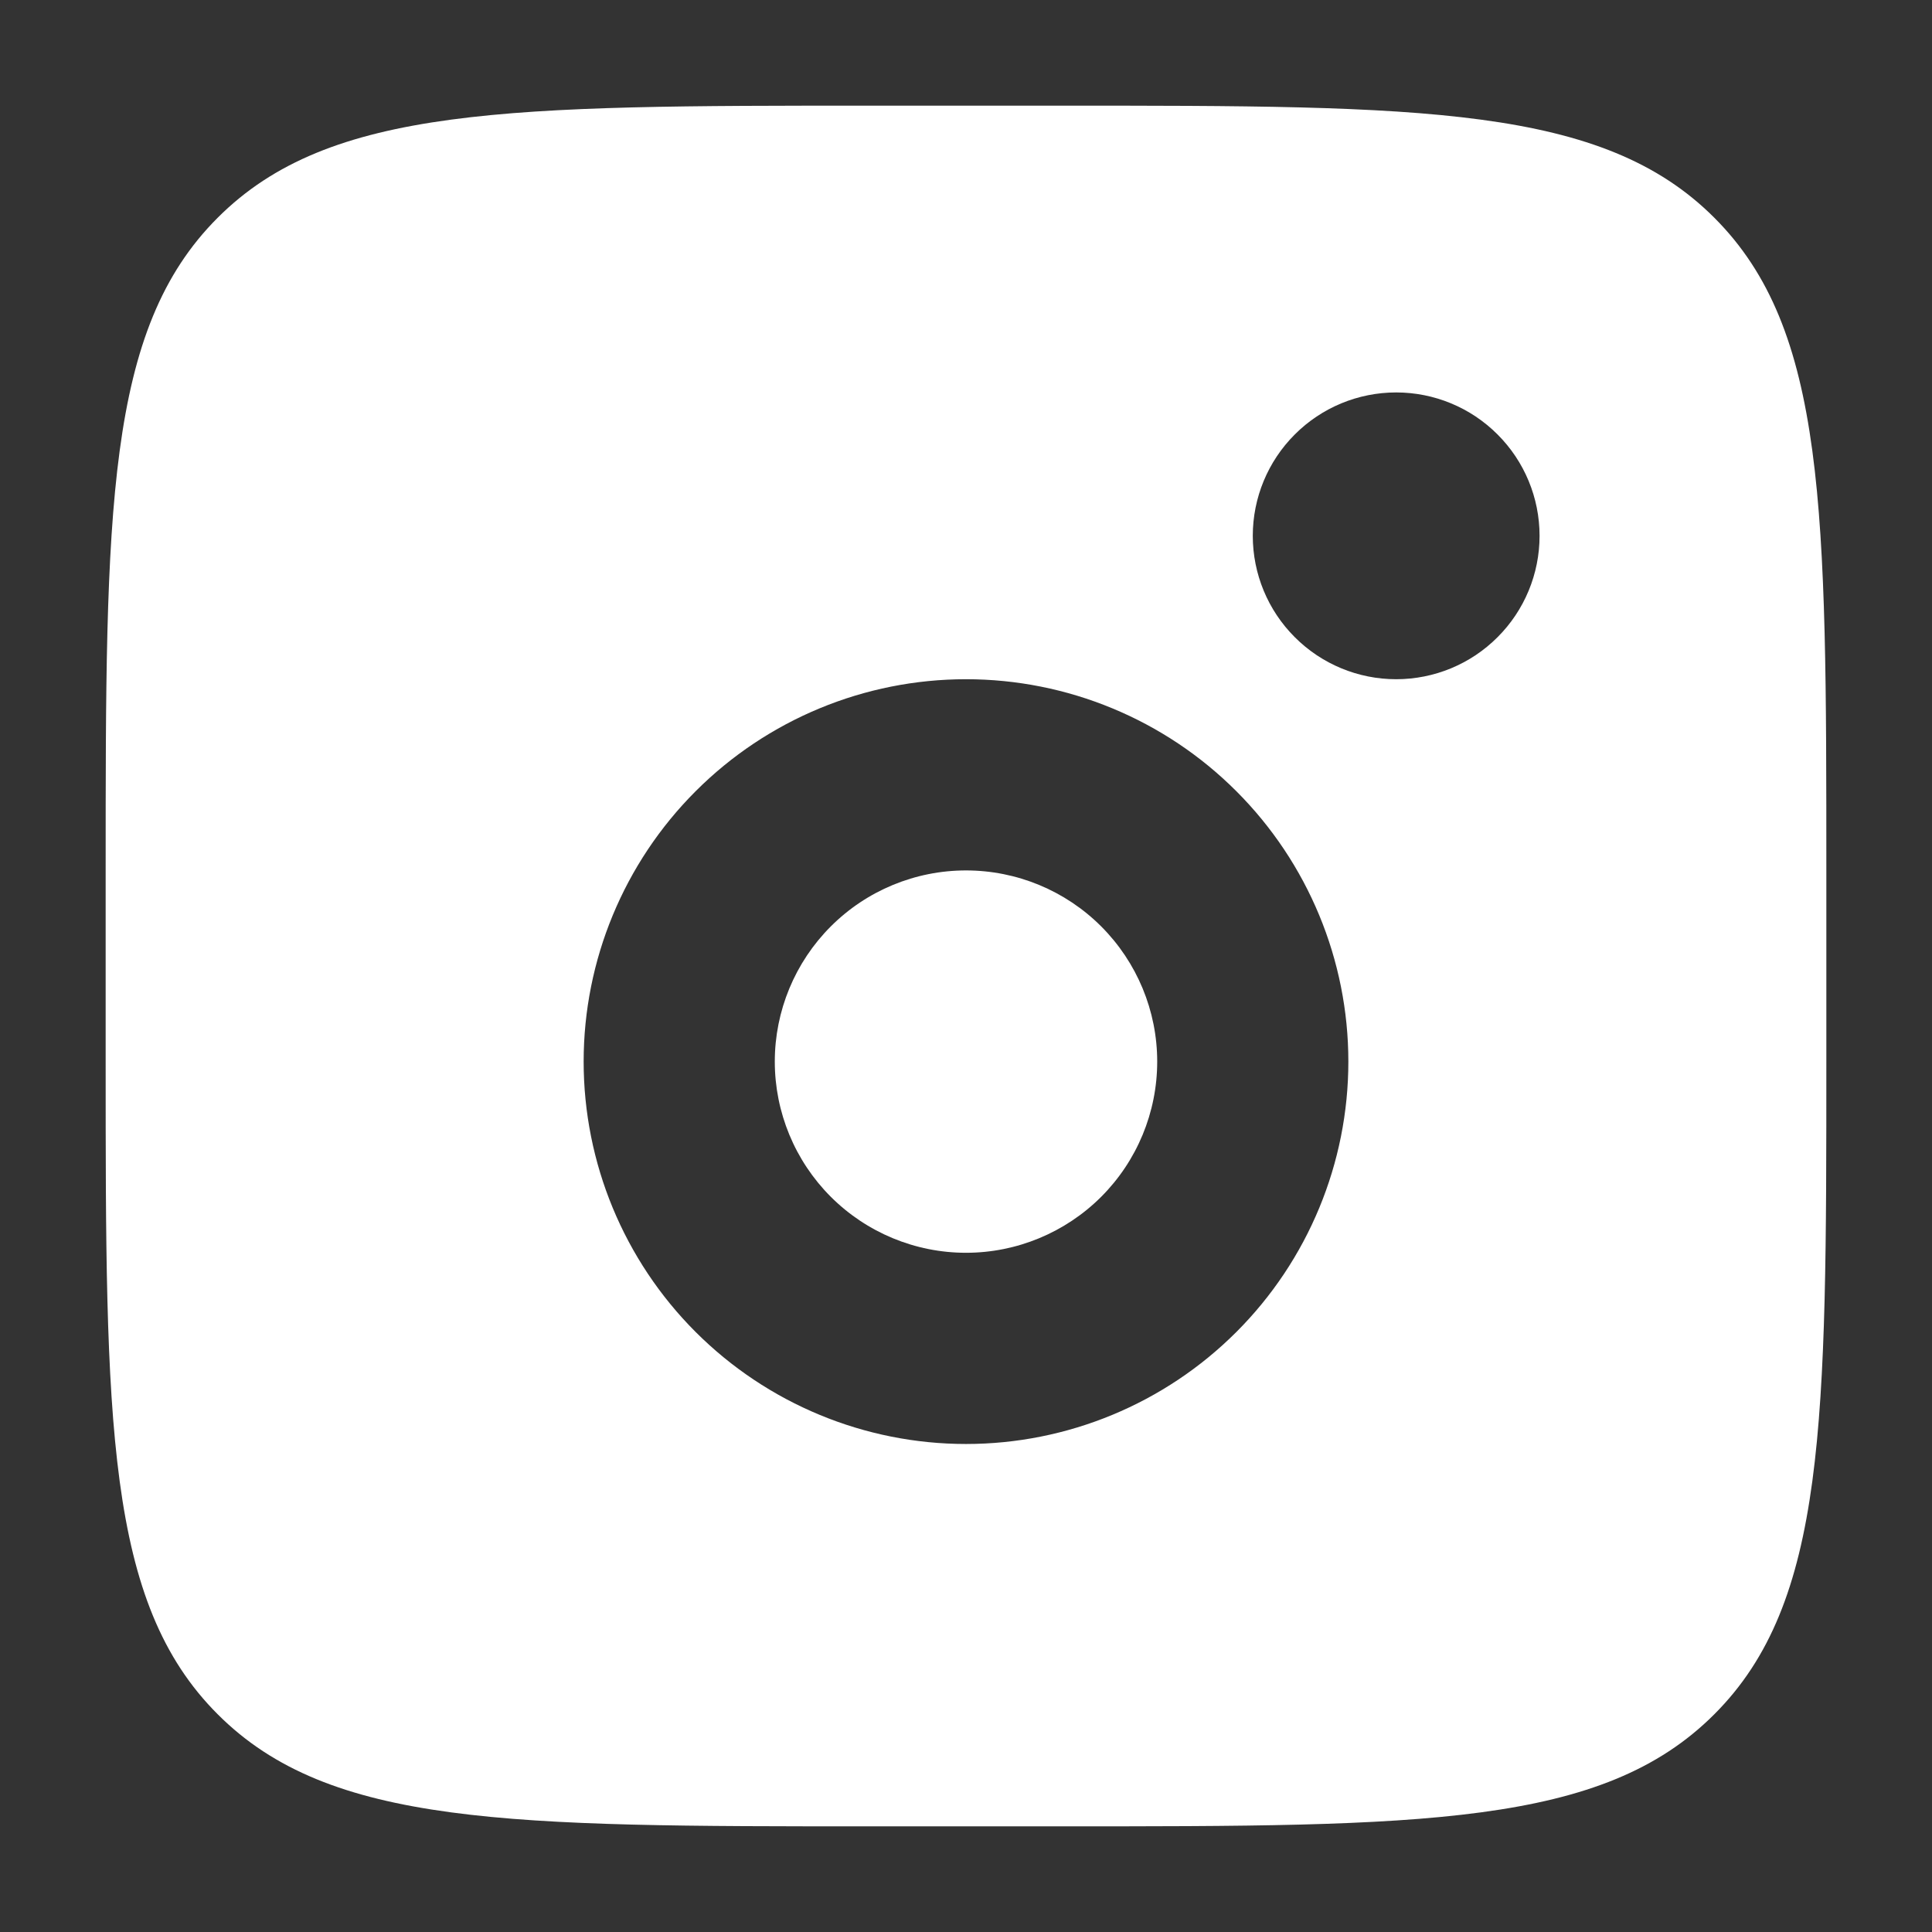 <svg width="32" height="32" viewBox="0 0 32 32" fill="none" xmlns="http://www.w3.org/2000/svg">
<rect x="0" y="0" width="32" height="32" fill="#333333" stroke="none"/>
<path fill-rule="evenodd" clip-rule="evenodd" d="M1.75 14.417C1.75 8.446 1.75 5.46 3.606 3.606C5.46 1.75 8.446 1.75 14.417 1.75H17.583C23.554 1.75 26.54 1.75 28.394 3.606C30.25 5.46 30.25 8.446 30.25 14.417V17.583C30.25 23.554 30.25 26.54 28.394 28.394C26.54 30.25 23.554 30.25 17.583 30.25H14.417C8.446 30.25 5.46 30.25 3.606 28.394C1.75 26.54 1.75 23.554 1.75 17.583V14.417ZM25.5 8.875C25.5 9.505 25.25 10.109 24.804 10.554C24.359 11 23.755 11.25 23.125 11.25C22.495 11.25 21.891 11 21.446 10.554C21 10.109 20.75 9.505 20.75 8.875C20.75 8.245 21 7.641 21.446 7.196C21.891 6.75 22.495 6.5 23.125 6.5C23.755 6.5 24.359 6.75 24.804 7.196C25.25 7.641 25.5 8.245 25.5 8.875ZM19.167 17.583C19.167 18.423 18.833 19.229 18.239 19.823C17.645 20.416 16.84 20.75 16 20.75C15.16 20.75 14.355 20.416 13.761 19.823C13.167 19.229 12.833 18.423 12.833 17.583C12.833 16.744 13.167 15.938 13.761 15.344C14.355 14.75 15.16 14.417 16 14.417C16.84 14.417 17.645 14.75 18.239 15.344C18.833 15.938 19.167 16.744 19.167 17.583ZM22.333 17.583C22.333 19.263 21.666 20.874 20.478 22.062C19.291 23.249 17.68 23.917 16 23.917C14.32 23.917 12.709 23.249 11.522 22.062C10.334 20.874 9.667 19.263 9.667 17.583C9.667 15.904 10.334 14.293 11.522 13.105C12.709 11.917 14.32 11.25 16 11.25C17.68 11.25 19.291 11.917 20.478 13.105C21.666 14.293 22.333 15.904 22.333 17.583Z" fill="white"/>
</svg>
